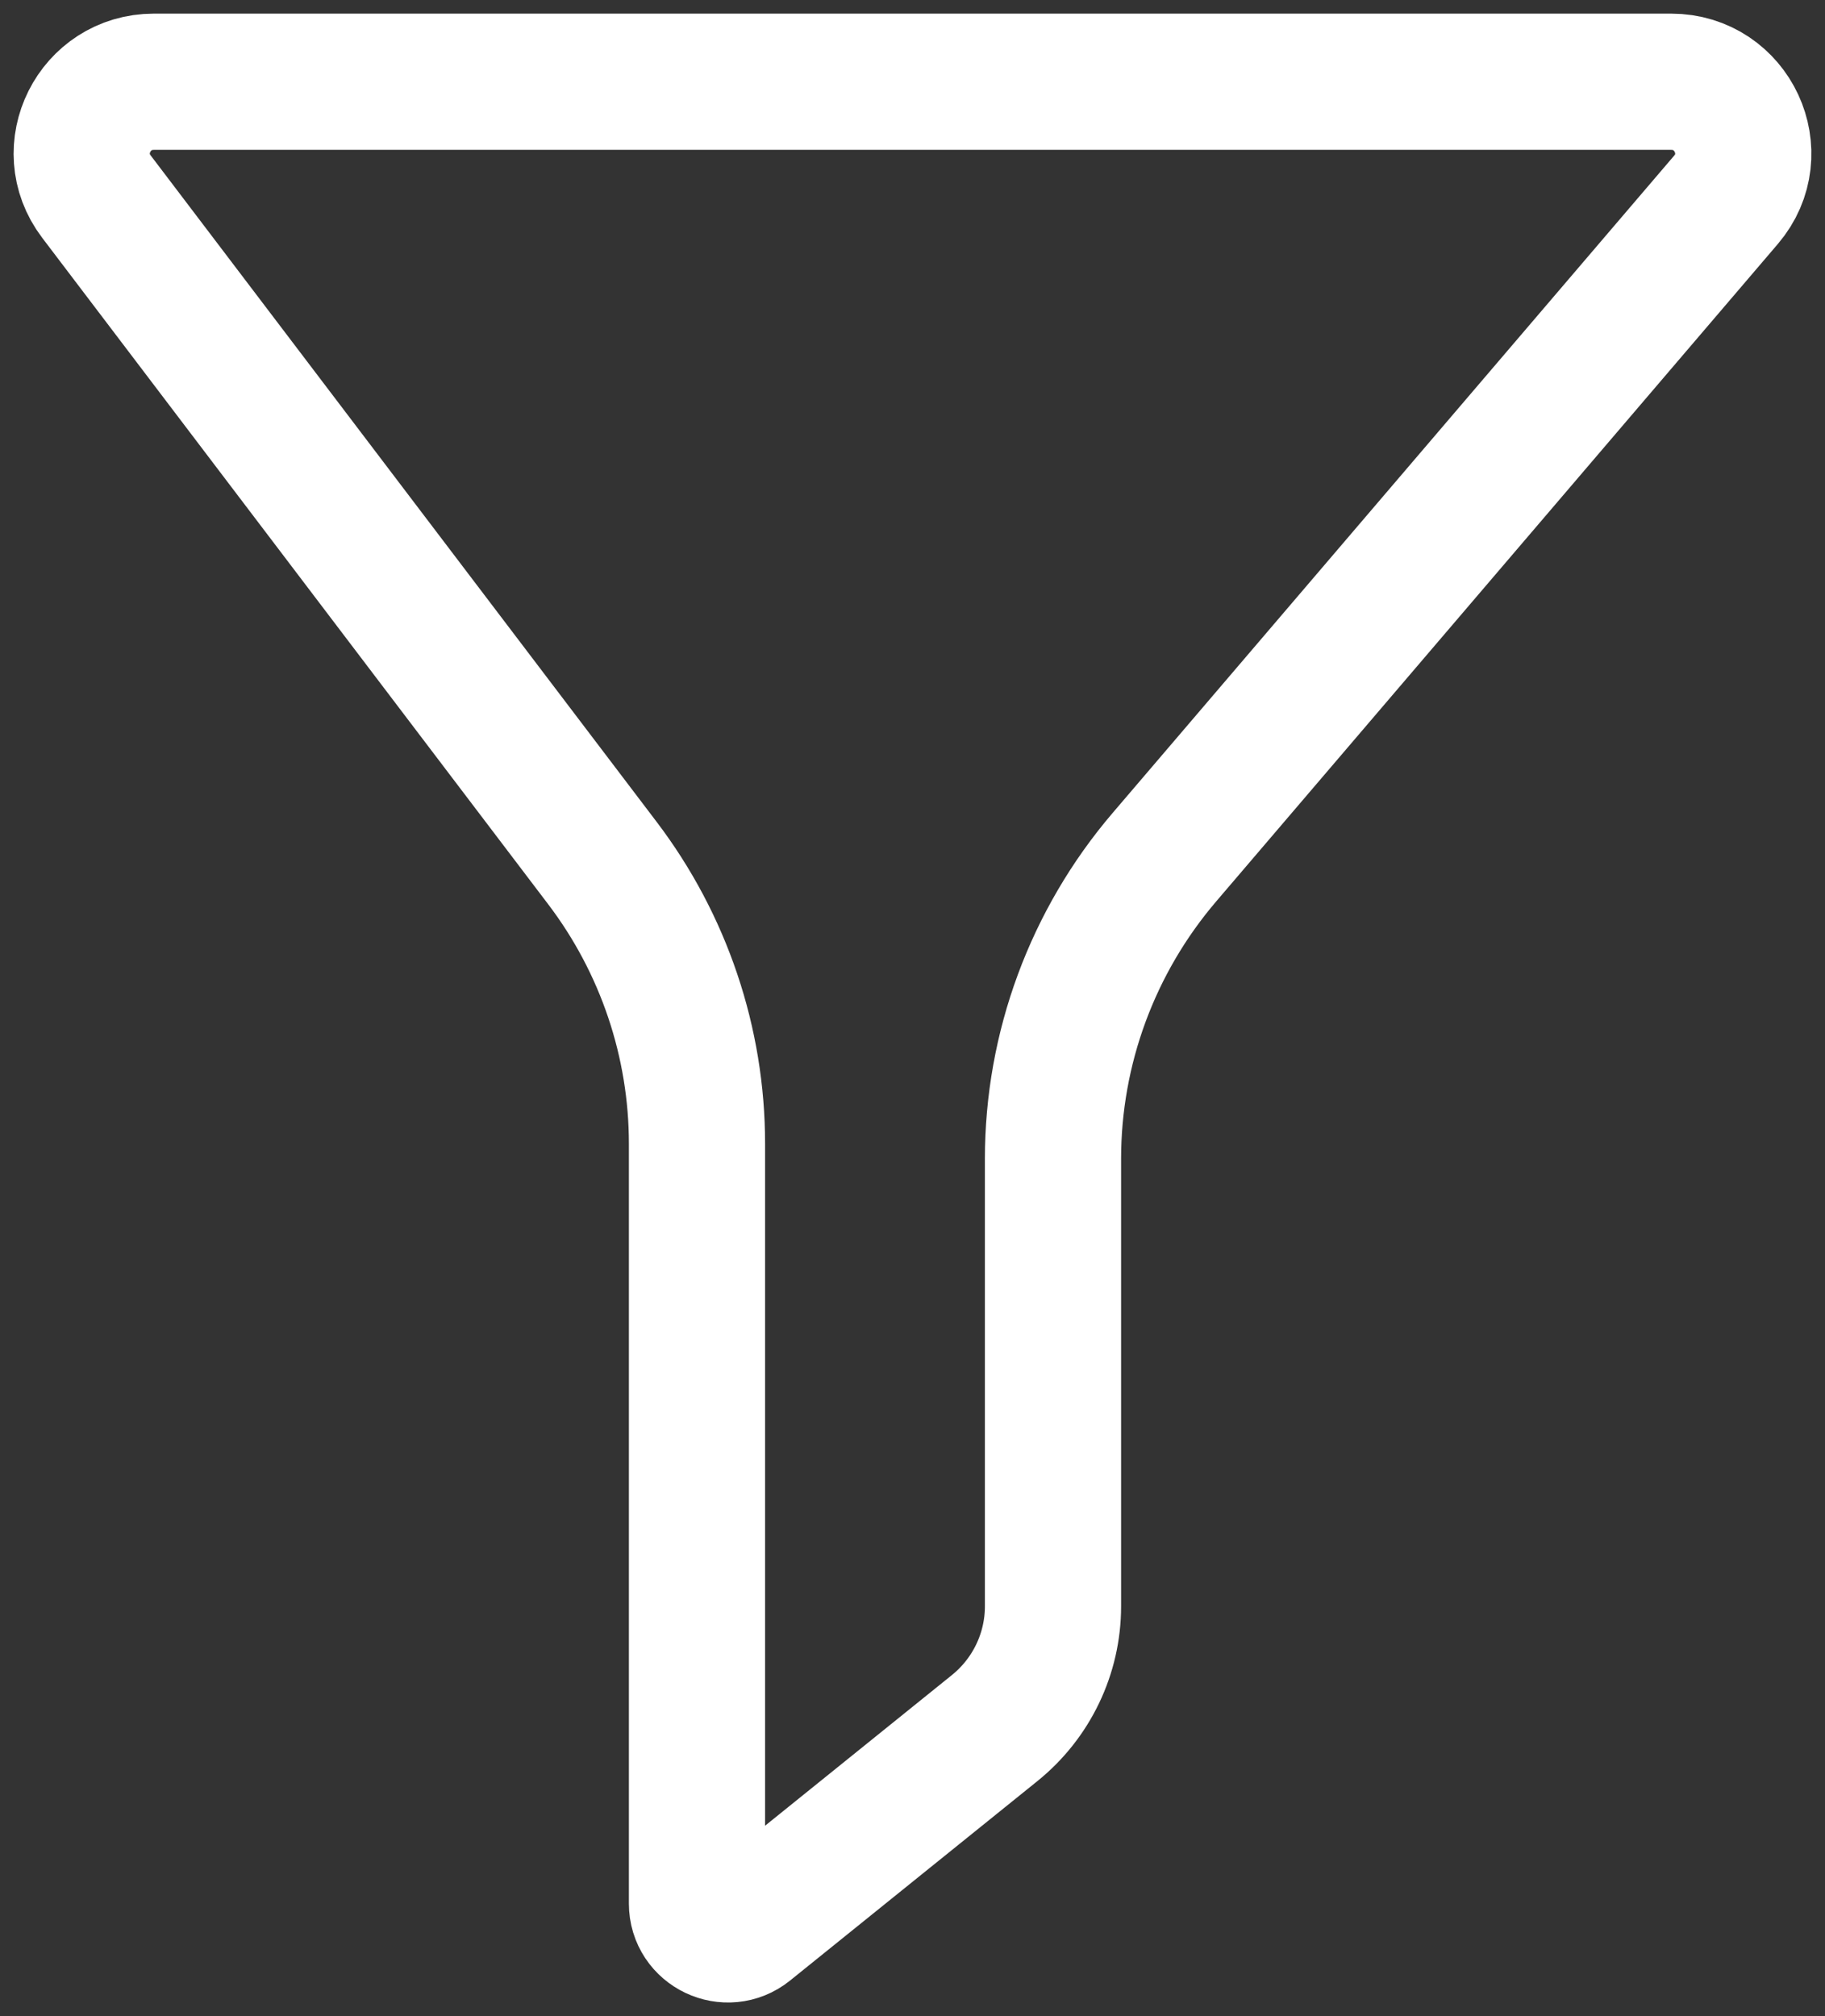 <svg width="67" height="74" viewBox="0 0 67 74" fill="none" xmlns="http://www.w3.org/2000/svg">
<rect x="0" y="0" width="67" height="74" fill="#333333" stroke="none"/>
<path d="M3.539 7.215L22.114 31.675C24.369 34.643 25.588 38.262 25.588 41.981V69.869C25.588 70.819 26.696 71.344 27.438 70.746L36.516 63.427C37.871 62.334 38.658 60.692 38.658 58.958V42.533C38.658 38.476 40.109 34.551 42.75 31.46L63.366 7.333C64.825 5.625 63.604 3 61.35 3H5.65C3.466 3 2.223 5.482 3.539 7.215Z" stroke="white" stroke-width="5" stroke-miterlimit="10" stroke-linecap="round" stroke-linejoin="round"/>
</svg>
